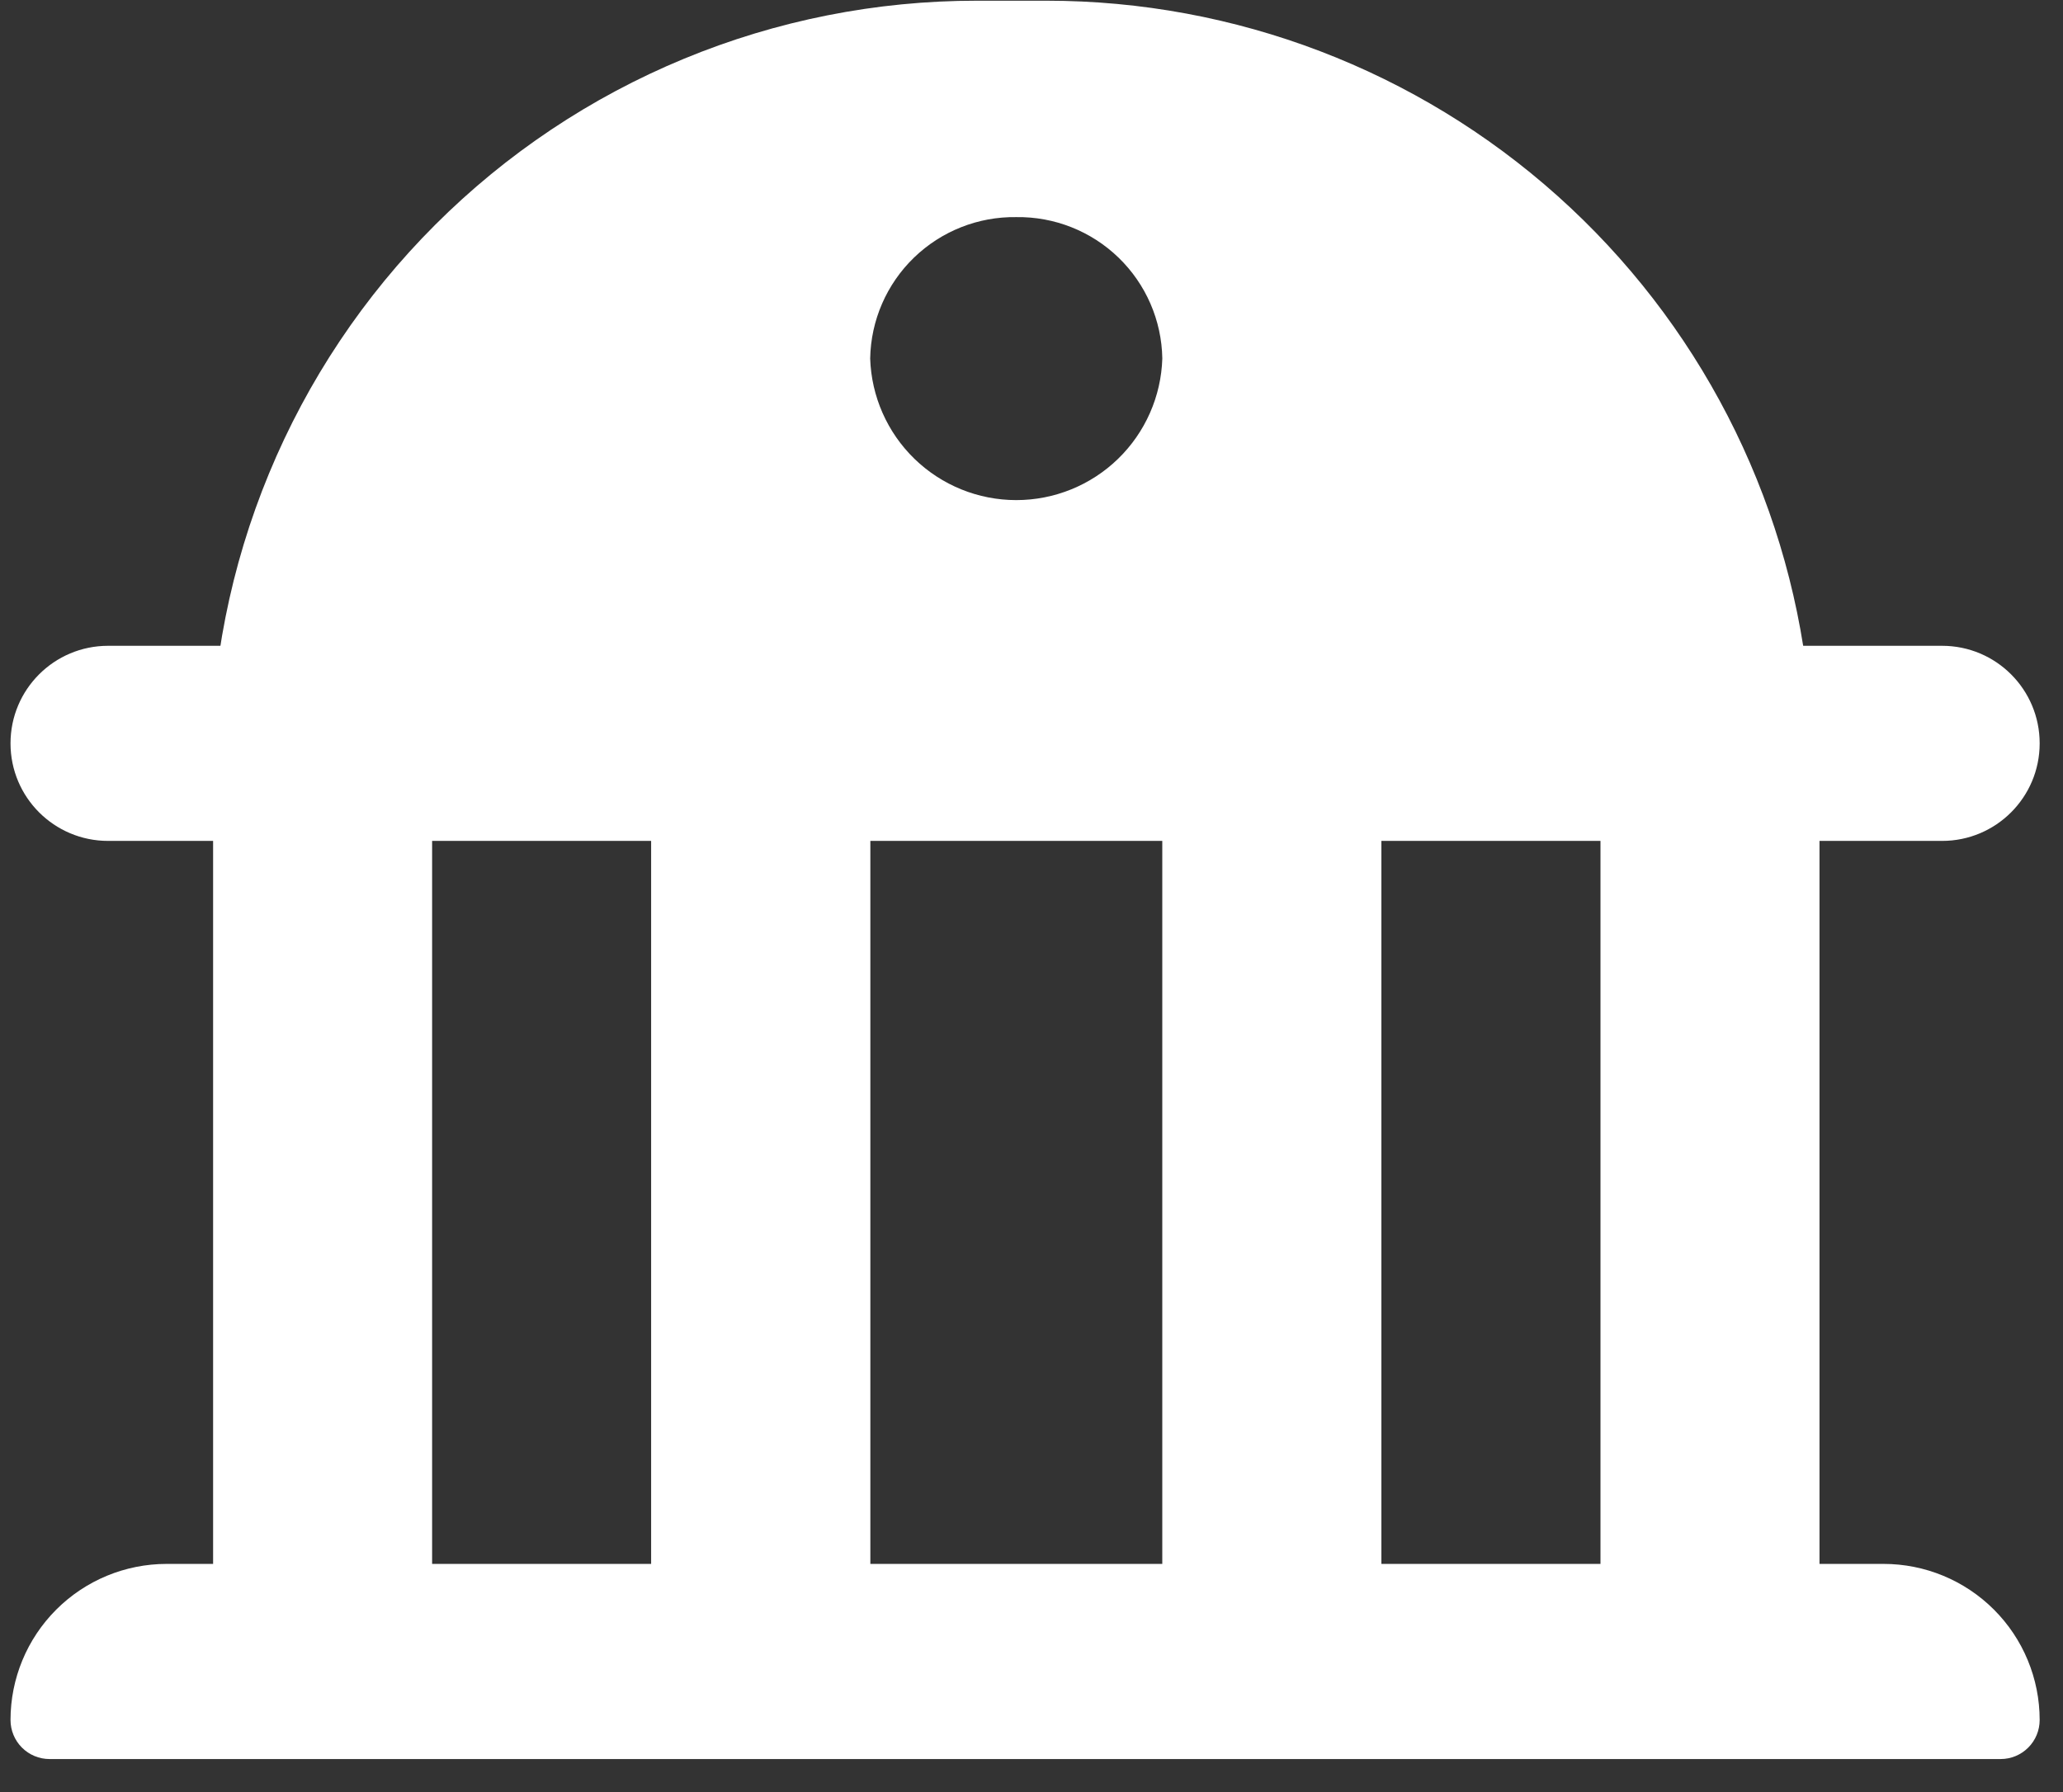 <svg width="61" height="53" viewBox="0 0 61 53" fill="none" xmlns="http://www.w3.org/2000/svg">
<rect x="0" y="0" width="61" height="53" fill="#333333" stroke="none"/>
<path d="M51.641 50.288H49.481C48.852 50.222 48.273 49.912 47.87 49.425C47.467 48.937 47.27 48.31 47.324 47.679V22.674H40.846V47.679C40.899 48.311 40.702 48.937 40.298 49.425C39.895 49.913 39.315 50.223 38.685 50.288H36.526C35.897 50.223 35.318 49.913 34.914 49.425C34.511 48.937 34.314 48.31 34.367 47.679V22.674H25.735V47.679C25.789 48.31 25.592 48.937 25.189 49.425C24.785 49.913 24.206 50.223 23.576 50.288H21.415C20.785 50.223 20.205 49.913 19.801 49.425C19.397 48.937 19.201 48.311 19.253 47.679V22.674H12.777V47.679C12.831 48.31 12.634 48.937 12.231 49.425C11.827 49.913 11.248 50.223 10.618 50.288H8.46C7.83 50.223 7.251 49.913 6.847 49.425C6.444 48.937 6.247 48.31 6.301 47.679V22.674H6.236C6.233 19.698 6.817 16.751 7.955 14.002C9.092 11.253 10.761 8.754 12.865 6.651C14.969 4.547 17.467 2.878 20.216 1.741C22.965 0.603 25.912 0.019 28.887 0.021H30.948C36.521 0.022 41.899 2.076 46.052 5.792C50.206 9.508 52.844 14.625 53.462 20.163C53.687 20.596 53.803 21.076 53.8 21.564V47.679C53.854 48.311 53.657 48.937 53.253 49.425C52.849 49.913 52.27 50.223 51.641 50.288ZM30.049 6.421C28.923 6.404 27.836 6.835 27.026 7.618C26.216 8.402 25.75 9.474 25.73 10.601C25.765 11.723 26.235 12.789 27.041 13.571C27.847 14.353 28.926 14.79 30.049 14.79C31.173 14.79 32.252 14.353 33.058 13.571C33.864 12.789 34.334 11.723 34.368 10.601C34.349 9.474 33.883 8.402 33.073 7.618C32.263 6.835 31.176 6.404 30.049 6.421Z" fill="white"/>
<path d="M57.425 19.099H3.196C1.602 19.099 0.311 20.39 0.311 21.983V21.985C0.311 23.578 1.602 24.869 3.196 24.869H57.425C59.019 24.869 60.31 23.578 60.31 21.985V21.983C60.31 20.39 59.019 19.099 57.425 19.099Z" fill="white"/>
<path d="M4.928 46.251H55.694C56.918 46.251 58.092 46.737 58.958 47.603C59.824 48.469 60.31 49.643 60.31 50.867C60.31 51.173 60.189 51.467 59.972 51.684C59.756 51.9 59.463 52.022 59.157 52.022H1.465C1.158 52.022 0.865 51.9 0.649 51.684C0.432 51.467 0.311 51.173 0.311 50.867C0.311 49.643 0.797 48.469 1.663 47.603C2.529 46.737 3.703 46.251 4.928 46.251Z" fill="white"/>
</svg>
